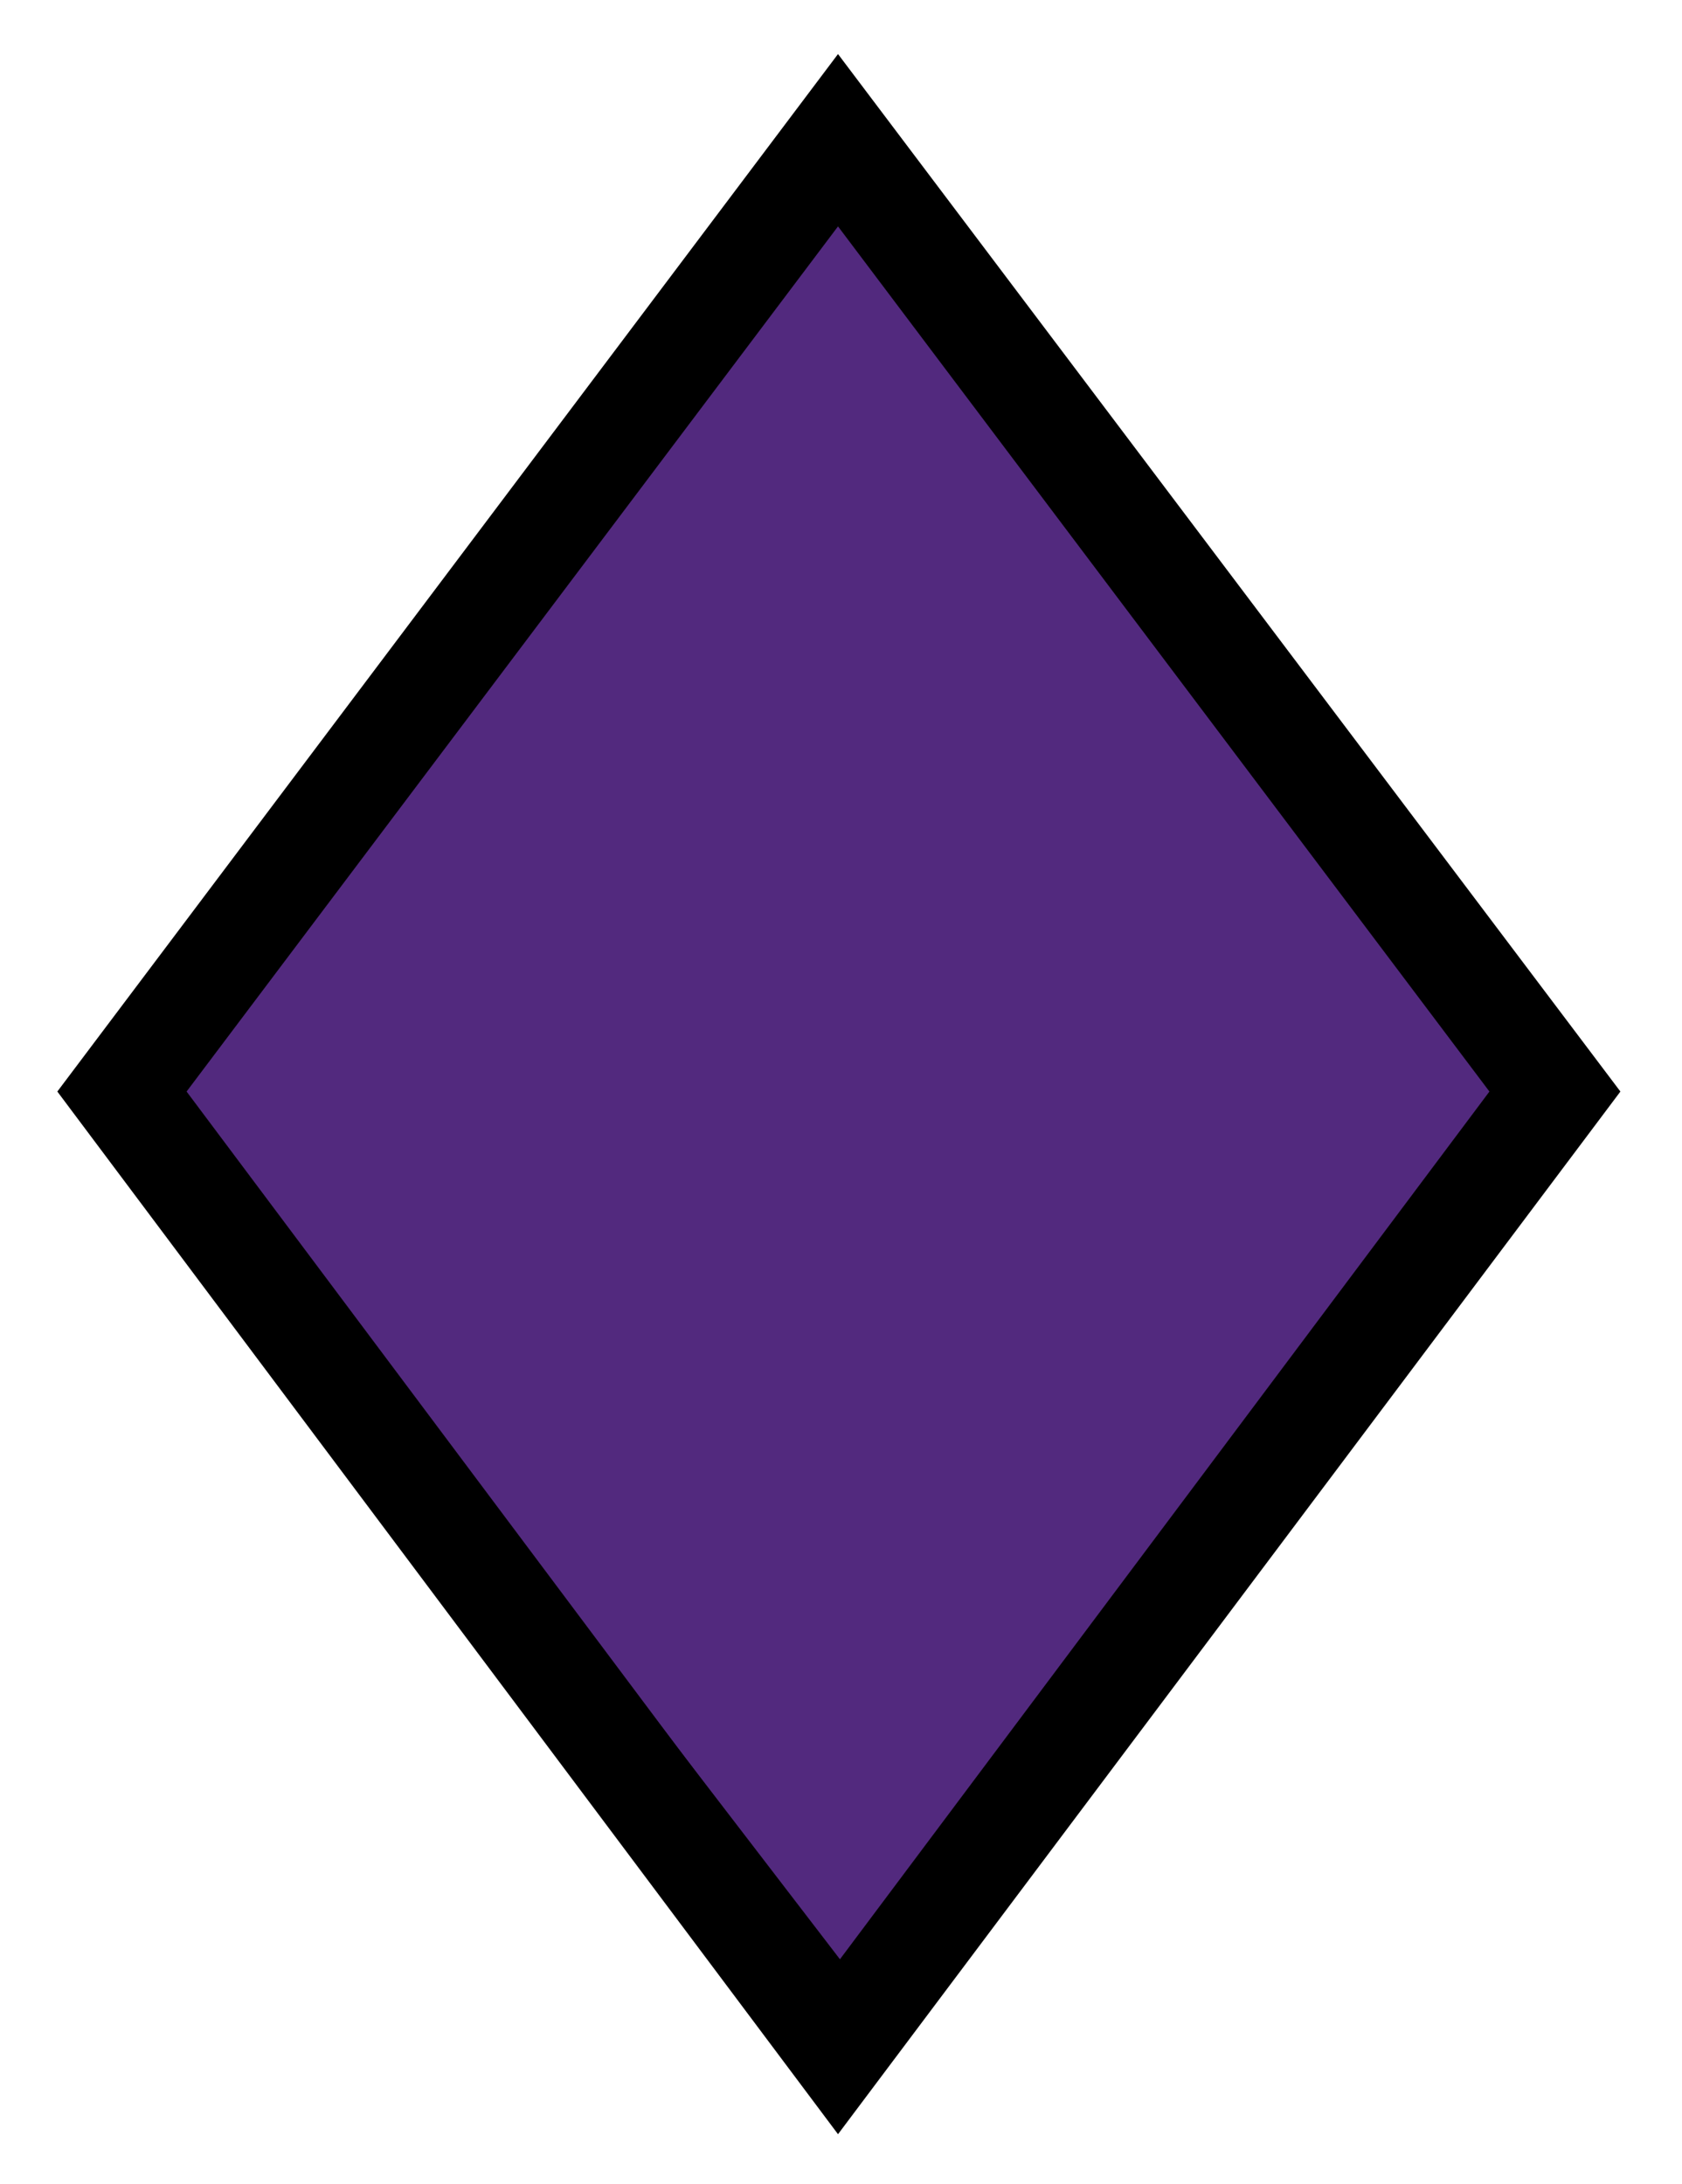 <?xml version="1.0" encoding="utf-8"?>
<svg viewBox="1.373 7.964 97.601 126.71" width="97.601" height="126.71" xmlns="http://www.w3.org/2000/svg">
  <path style="stroke: rgb(0, 0, 0); fill: rgb(82, 41, 126);" d="M 50.075 19.884 L 89.07 71.786 L 50.624 123.138 L 10.805 71.236 L 50.075 19.884 Z" transform="matrix(1, 0, 0, 1, 0, 0)"/>
  <g id="D" transform="matrix(1, 0, 0, 1, 0, 0)">
    <path style="fill:#000000;stroke-width:0px" d="M4.7 71.3 C16.025 86.425 38.675 116.675 50 131.8 C61.35 116.675 84.05 86.425 95.4 71.3 C84.05 56.25 61.35 26.15 50 11.1 C38.675 26.15 16.025 56.25 4.7 71.3 zM50 21.1 C59.45 33.65 78.35 58.75 87.8 71.3 C78.35 83.925 59.45 109.175 50 121.8 C40.55 109.175 21.65 83.925 12.2 71.3 C21.65 58.75 40.55 33.65 50 21.1 z" id="path_D_0"/>
  </g>
</svg>